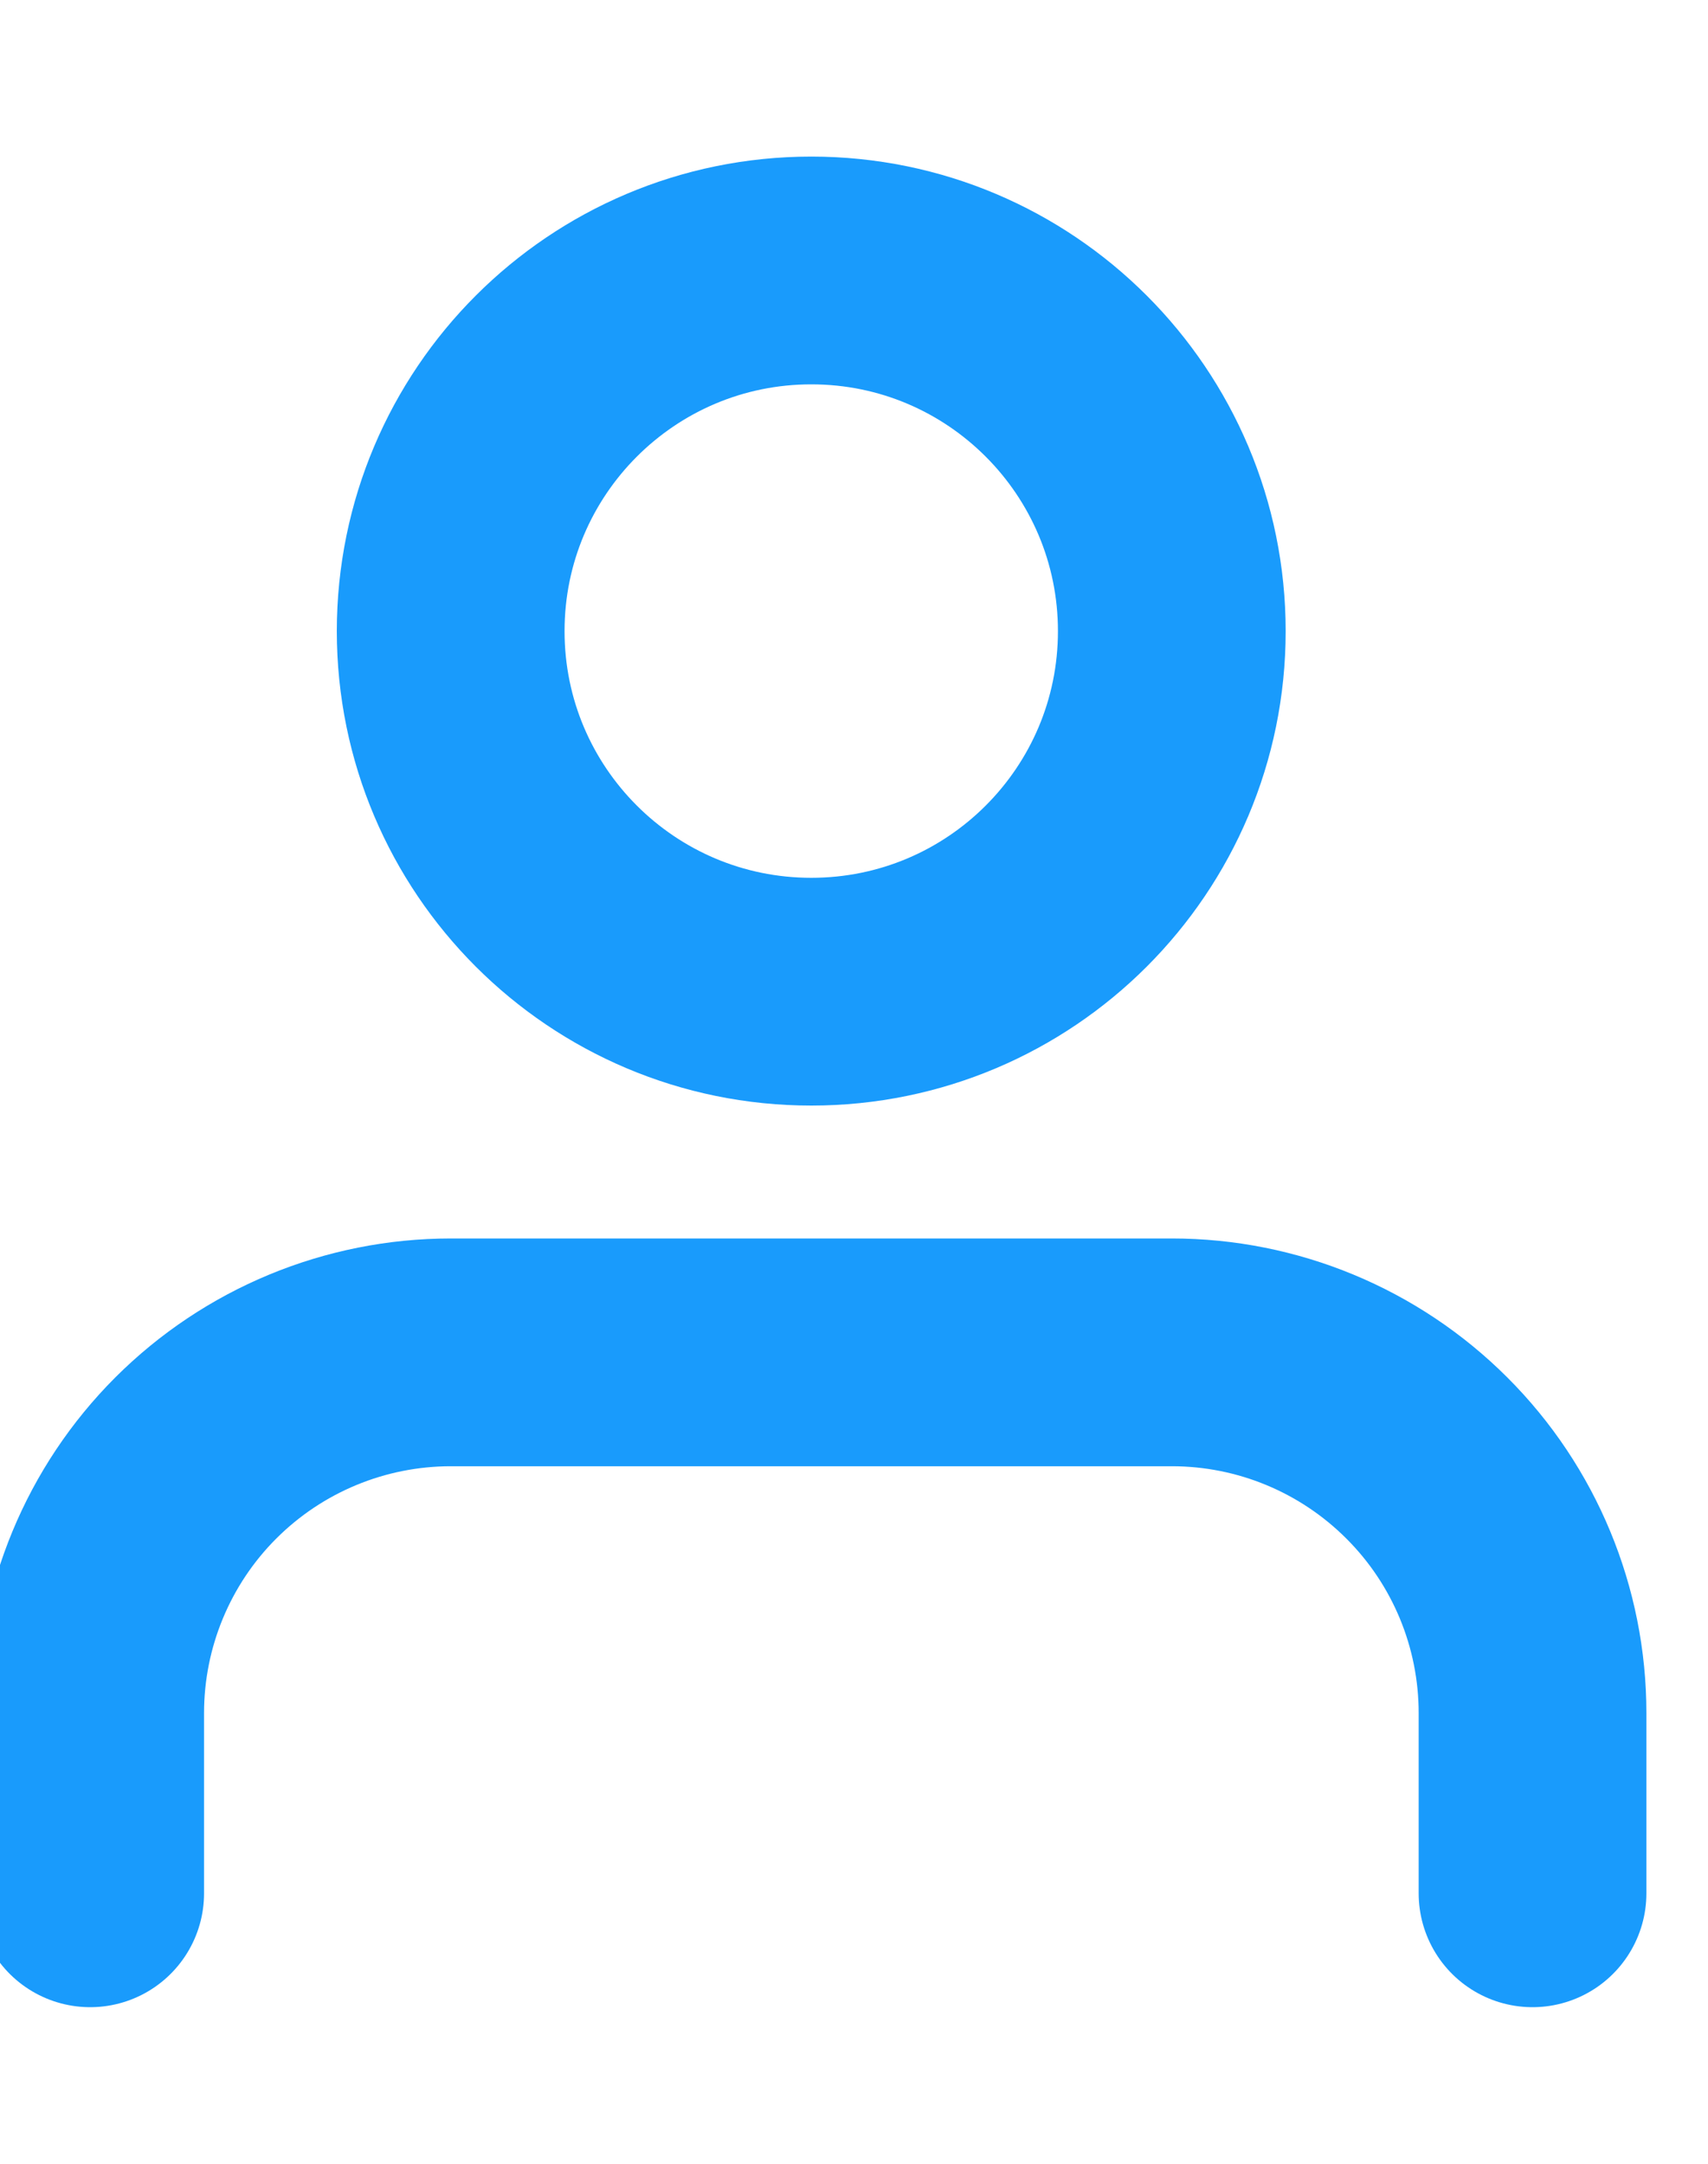 <svg width="15" height="19" viewBox="0 0 15 19" fill="none" xmlns="http://www.w3.org/2000/svg">
<g id="users 2" clip-path="url(#clip0_1652_35)">
<path id="Vector" d="M13.459 16.625V15.042C13.459 14.202 13.125 13.396 12.531 12.803C11.937 12.209 11.132 11.875 10.292 11.875H3.959C3.119 11.875 2.313 12.209 1.719 12.803C1.126 13.396 0.792 14.202 0.792 15.042V16.625" stroke="#199BFC" stroke-width="2" stroke-linecap="round" stroke-linejoin="round"/>
<path id="Vector_2" d="M7.125 8.708C8.874 8.708 10.291 7.291 10.291 5.542C10.291 3.793 8.874 2.375 7.125 2.375C5.376 2.375 3.958 3.793 3.958 5.542C3.958 7.291 5.376 8.708 7.125 8.708Z" stroke="#199BFC" stroke-width="2" stroke-linecap="round" stroke-linejoin="round"/>
</g>
<defs>
<clipPath id="clip0_1652_35">
<rect width="15" height="19" fill="white"/>
</clipPath>
</defs>
</svg>
